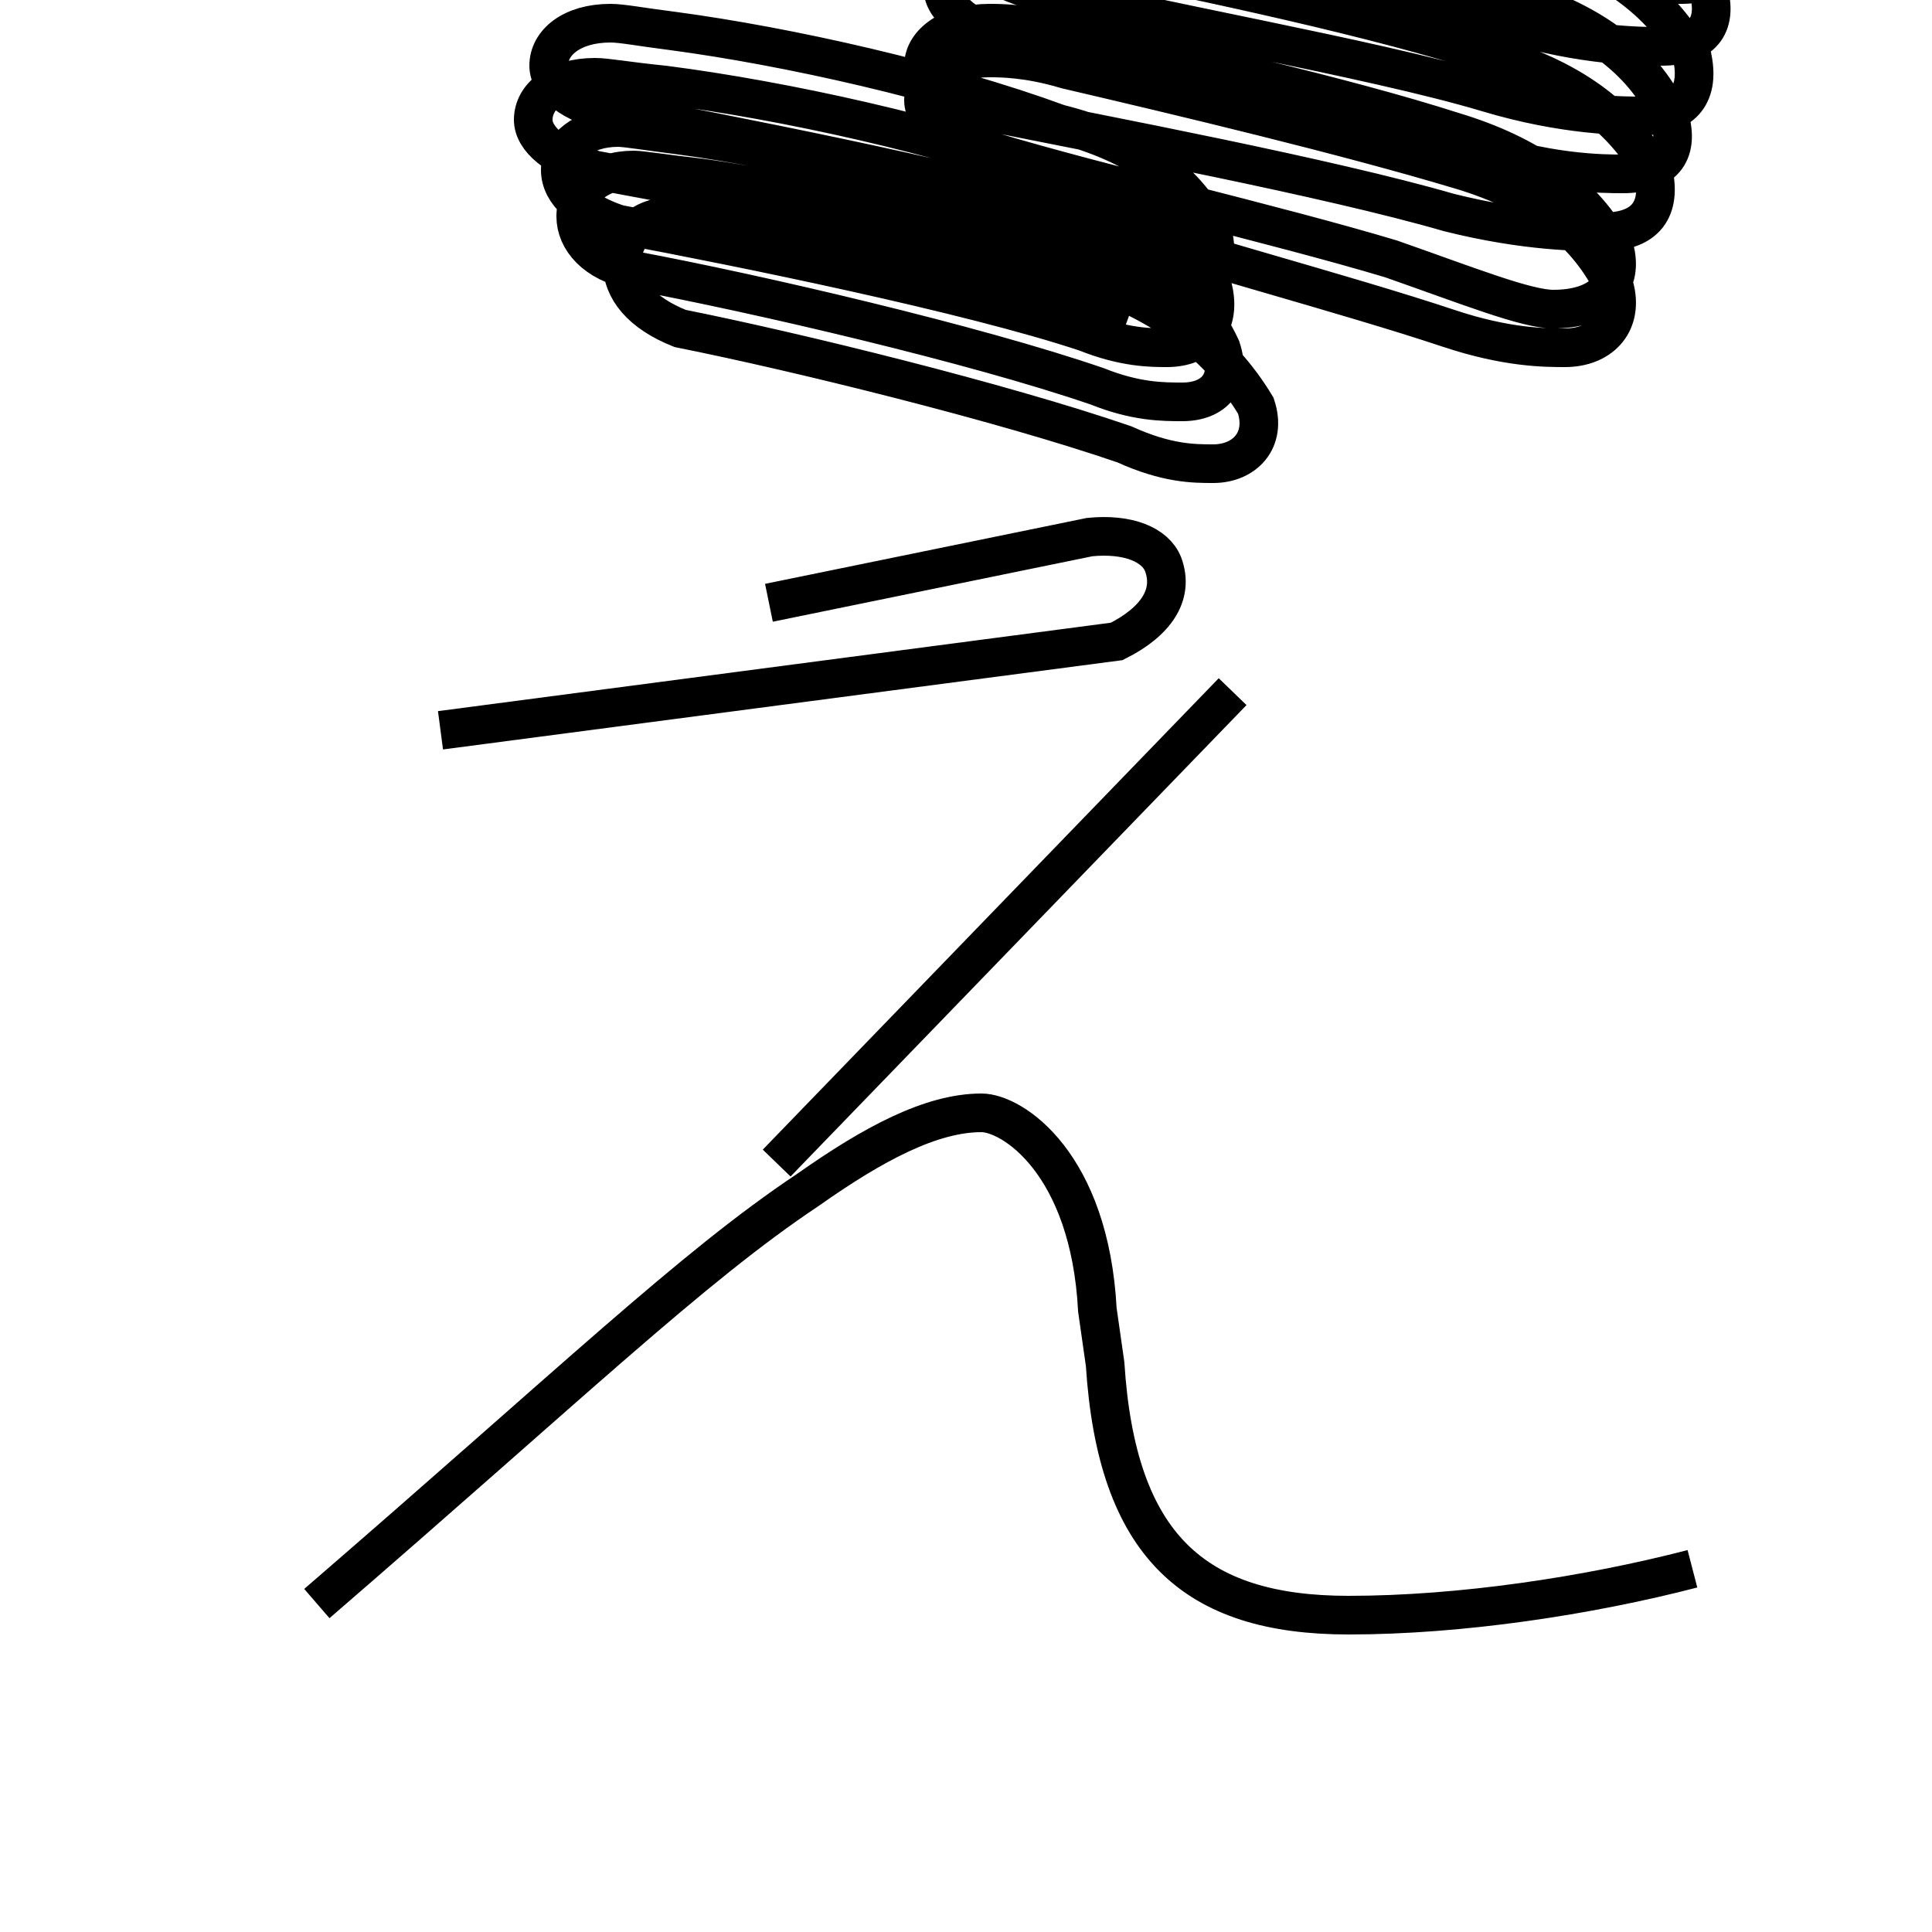 <?xml version='1.0' encoding='utf8'?>
<svg viewBox="0.0 -6.0 50.0 50.0" version="1.1" xmlns="http://www.w3.org/2000/svg">
<rect x="0.0" y="-6.0" width="50.0" height="50.0" fill="#808080" stroke="none"/>
<rect x="-1000" y="-1000" width="2000" height="2000" stroke="white" fill="white"/>
<g style="fill:white;stroke:#000000;  stroke-width:1">
<path d="M 43.8 -3.4 C 41.1 -2.7 37.8 -2.2 34.9 -2.2 C 30.9 -2.2 28.9 -4.0 28.6 -8.7 L 28.4 -10.1 C 28.2 -13.9 26.2 -15.2 25.4 -15.2 C 24.1 -15.2 22.6 -14.4 20.9 -13.2 C 17.9 -11.2 14.8 -8.2 8.2 -2.5 M 11.4 -25.1 L 28.9 -27.4 C 29.9 -27.9 30.4 -28.6 30.1 -29.4 C 29.9 -29.9 29.2 -30.2 28.2 -30.1 L 19.9 -28.4 M 20.1 -13.9 L 31.9 -26.1 M 29.1 -35.5 C 26.1 -36.6 21.9 -37.8 18.9 -38.1 C 18.1 -38.2 17.6 -38.4 17.4 -38.4 C 16.6 -38.4 16.1 -37.9 16.1 -37.2 C 16.1 -36.5 16.6 -35.9 17.6 -35.5 C 20.6 -34.9 25.9 -33.6 29.1 -32.5 C 30.2 -32.0 30.9 -32.0 31.4 -32.0 C 32.2 -32.0 32.8 -32.6 32.5 -33.5 C 31.6 -35.0 30.1 -36.2 28.1 -36.8 C 25.1 -37.9 21.1 -39.0 18.1 -39.4 C 17.2 -39.5 16.6 -39.6 16.4 -39.6 C 15.5 -39.6 14.9 -39.1 14.9 -38.4 C 14.9 -37.8 15.4 -37.2 16.4 -37.0 C 19.6 -36.4 25.2 -35.1 28.4 -34.0 C 29.4 -33.6 30.1 -33.6 30.6 -33.6 C 31.4 -33.6 31.9 -34.1 31.6 -35.0 C 30.9 -36.5 29.6 -37.5 27.6 -38.0 C 24.6 -39.1 20.6 -40.1 17.6 -40.5 C 16.8 -40.6 16.2 -40.7 16.0 -40.7 C 15.1 -40.7 14.5 -40.2 14.5 -39.6 C 14.5 -39.0 15.1 -38.5 16.0 -38.2 C 19.2 -37.6 25.1 -36.4 28.1 -35.4 C 29.1 -35.0 29.8 -35.0 30.2 -35.0 C 31.1 -35.0 31.6 -35.6 31.4 -36.5 C 30.8 -37.9 29.4 -38.9 27.4 -39.4 C 24.4 -40.5 20.3 -41.4 17.2 -41.8 C 16.2 -41.9 15.7 -42.0 15.4 -42.0 C 14.4 -42.0 13.8 -41.5 13.8 -40.9 C 13.8 -40.4 14.4 -39.9 15.4 -39.6 C 18.6 -39.0 24.8 -37.9 27.9 -36.9 C 29.1 -36.5 29.8 -36.5 30.2 -36.5 C 31.1 -36.5 31.6 -37.0 31.4 -37.9 C 30.8 -39.3 29.4 -40.3 27.4 -40.8 C 24.4 -41.9 20.4 -42.8 17.4 -43.2 C 16.6 -43.3 16.1 -43.4 15.8 -43.4 C 14.8 -43.4 14.2 -42.9 14.2 -42.3 C 14.2 -41.8 14.8 -41.3 15.8 -41.1 C 18.9 -40.5 24.6 -39.4 27.6 -38.5 C 30.6 -37.5 34.8 -36.4 37.5 -35.5 C 39.0 -35.0 40.0 -35.0 40.5 -35.0 C 41.4 -35.0 42.0 -35.6 41.8 -36.5 C 41.1 -38.0 39.8 -39.0 37.8 -39.6 C 34.8 -40.5 30.6 -41.5 27.6 -42.2 C 26.6 -42.5 25.9 -42.5 25.6 -42.5 C 24.6 -42.5 23.9 -42.0 23.9 -41.4 C 23.9 -40.9 24.6 -40.4 25.6 -40.1 C 28.6 -39.2 33.0 -38.2 36.0 -37.3 C 38.0 -36.6 39.5 -36.0 40.2 -36.0 C 41.4 -36.0 42.0 -36.6 41.8 -37.5 C 41.0 -39.0 39.6 -40.0 37.6 -40.6 C 34.8 -41.5 30.4 -42.5 27.6 -43.1 C 26.6 -43.4 25.9 -43.4 25.6 -43.4 C 24.6 -43.4 23.9 -42.9 23.9 -42.3 C 23.9 -41.8 24.6 -41.3 25.6 -41.1 C 28.6 -40.5 34.4 -39.4 37.5 -38.5 C 39.5 -38.0 40.9 -38.0 41.5 -38.0 C 42.5 -38.0 43.0 -38.5 42.8 -39.5 C 42.0 -41.0 40.6 -42.0 38.5 -42.6 C 35.8 -43.5 31.1 -44.5 28.1 -45.1 C 27.1 -45.4 26.4 -45.4 26.1 -45.4 C 25.1 -45.4 24.4 -44.9 24.4 -44.3 C 24.4 -43.8 25.1 -43.2 26.1 -43.0 C 29.1 -42.2 35.1 -41.1 38.0 -40.2 C 40.0 -39.5 41.5 -39.5 42.0 -39.5 C 43.0 -39.5 43.5 -40.0 43.2 -41.0 C 42.5 -42.5 41.1 -43.5 39.0 -44.1 C 36.3 -45.0 31.6 -46.0 28.6 -46.6 C 27.6 -46.9 26.9 -46.9 26.6 -46.9 C 25.6 -46.9 24.9 -46.4 24.9 -45.8 C 24.9 -45.2 25.6 -44.6 26.6 -44.3 C 29.6 -43.5 35.5 -42.5 38.5 -41.6 C 40.5 -41.0 42.0 -41.0 42.5 -41.0 C 43.5 -41.0 44.0 -41.5 43.8 -42.5 C 43.0 -44.0 41.6 -45.0 39.5 -45.6 C 36.8 -46.5 32.1 -47.5 29.1 -48.1 C 28.1 -48.4 27.4 -48.4 27.1 -48.4 C 26.1 -48.4 25.4 -47.9 25.4 -47.3 C 25.4 -46.8 26.1 -46.2 27.1 -46.0 C 30.1 -45.2 36.1 -44.2 39.0 -43.4 C 41.0 -42.8 42.5 -42.8 43.0 -42.8 C 44.0 -42.8 44.5 -43.3 44.2 -44.3 C 43.5 -45.8 42.1 -46.8 40.0 -47.4 C 37.3 -48.2 32.6 -49.2 29.6 -49.8 C 28.6 -50.1 27.9 -50.1 27.6 -50.1 C 26.6 -50.1 25.9 -49.6 25.9 -49.0 C 25.9 -48.4 26.6 -47.9 27.6 -47.6 C 30.6 -46.8 36.5 -45.8 39.5 -45.0 C 41.5 -44.4 43.0 -44.4 43.5 -44.4 C 44.5 -44.4 45.0 -44.9 44.8 -45.9 C 44.0 -47.4 42.6 -48.4 40.5 -49.0 C 37.8 -49.8 33.1 -50.8 30.1 -51.4 C 29.1 -51.6 28.4 -51.6 28.1 -51.6 C 27.1 -51.6 26.4 -51.1 26.4 -50.5 C 26.4 -49.9 27.1 -49.4 28.1 -49.1 C 31.1 -48.3 37.1 -47.3 40.0 -46.5 C 42.0 -45.9 43.5 -45.9 44.0 -45.9 C 45.0 -45.9 45.5 -46.4 45.2 -47.4 C 44.5 -48.9 43.0 -49.9 40.9 -50.5 C 38.3 -51.4 33.6 -52.4 30.6 -52.9 C 29.6 -53.1 28.9 -53.1 28.6 -53.1 C 27.6 -53.1 26.9 -52.6 26.9 -52.0 C 26.9 -51.4 27.6 -50.9 28.6 -50.6 C 31.6 -49.8 37.5 -48.8 40.5 -48.0 C 42.5 -47.4 44.0 -47.4 44.5 -47.4 C 45.5 -47.4 46.0 -47.9 45.8 -48.9 C 45.0 -50.4 43.5 -51.4 41.4 -52.0 C 38.8 -52.9 34.1 -53.9 31.1 -54.4 C 30.1 -54.6 29.4 -54.6 29.1 -54.6 C 28.1 -54.6 27.4 -54.1 27.4 -53.5 C 27.4 -52.9 28.1 -52.4 29.1 -52.1 C 32.1 -51.3 38.0 -50.3 41.0 -49.5 C 43.0 -48.9 44.5 -48.9 45.0 -48.9 C 46.0 -48.9 46.5 -49.4 46.2 -50.4 C 45.5 -51.9 44.0 -52.9 41.9 -53.5 C 39.3 -54.4 34.6 -55.4 31.6 -55.9 C 30.6 -56.1 29.9 -56.1 29.6 -56.1 C 28.6 -56.1 27.9 -55.6 27.9 -55.0 C 27.9 -54.4 28.6 -53.9 29.6 -53.6 C 32.6 -52.8 38.5 -51.8 41.5 -51.0 C 43.5 -50.4 45.0 -50.4 45.5 -50.4 C 46.5 -50.4 47.0 -50.9 46.8 -51.9 C 46.0 -53.4 44.5 -54.4 42.4 -55.0 C 39.8 -55.9 35.1 -56.9 32.1 -57.4 C 31.1 -57.6 30.4 -57.6 30.1 -57.6 C 29.1 -57.6 28.4 -57.1 28.4 -56.5 C 28.4 -55.9 29" transform="translate(0.0, 38.0)" />
</g>
</svg>